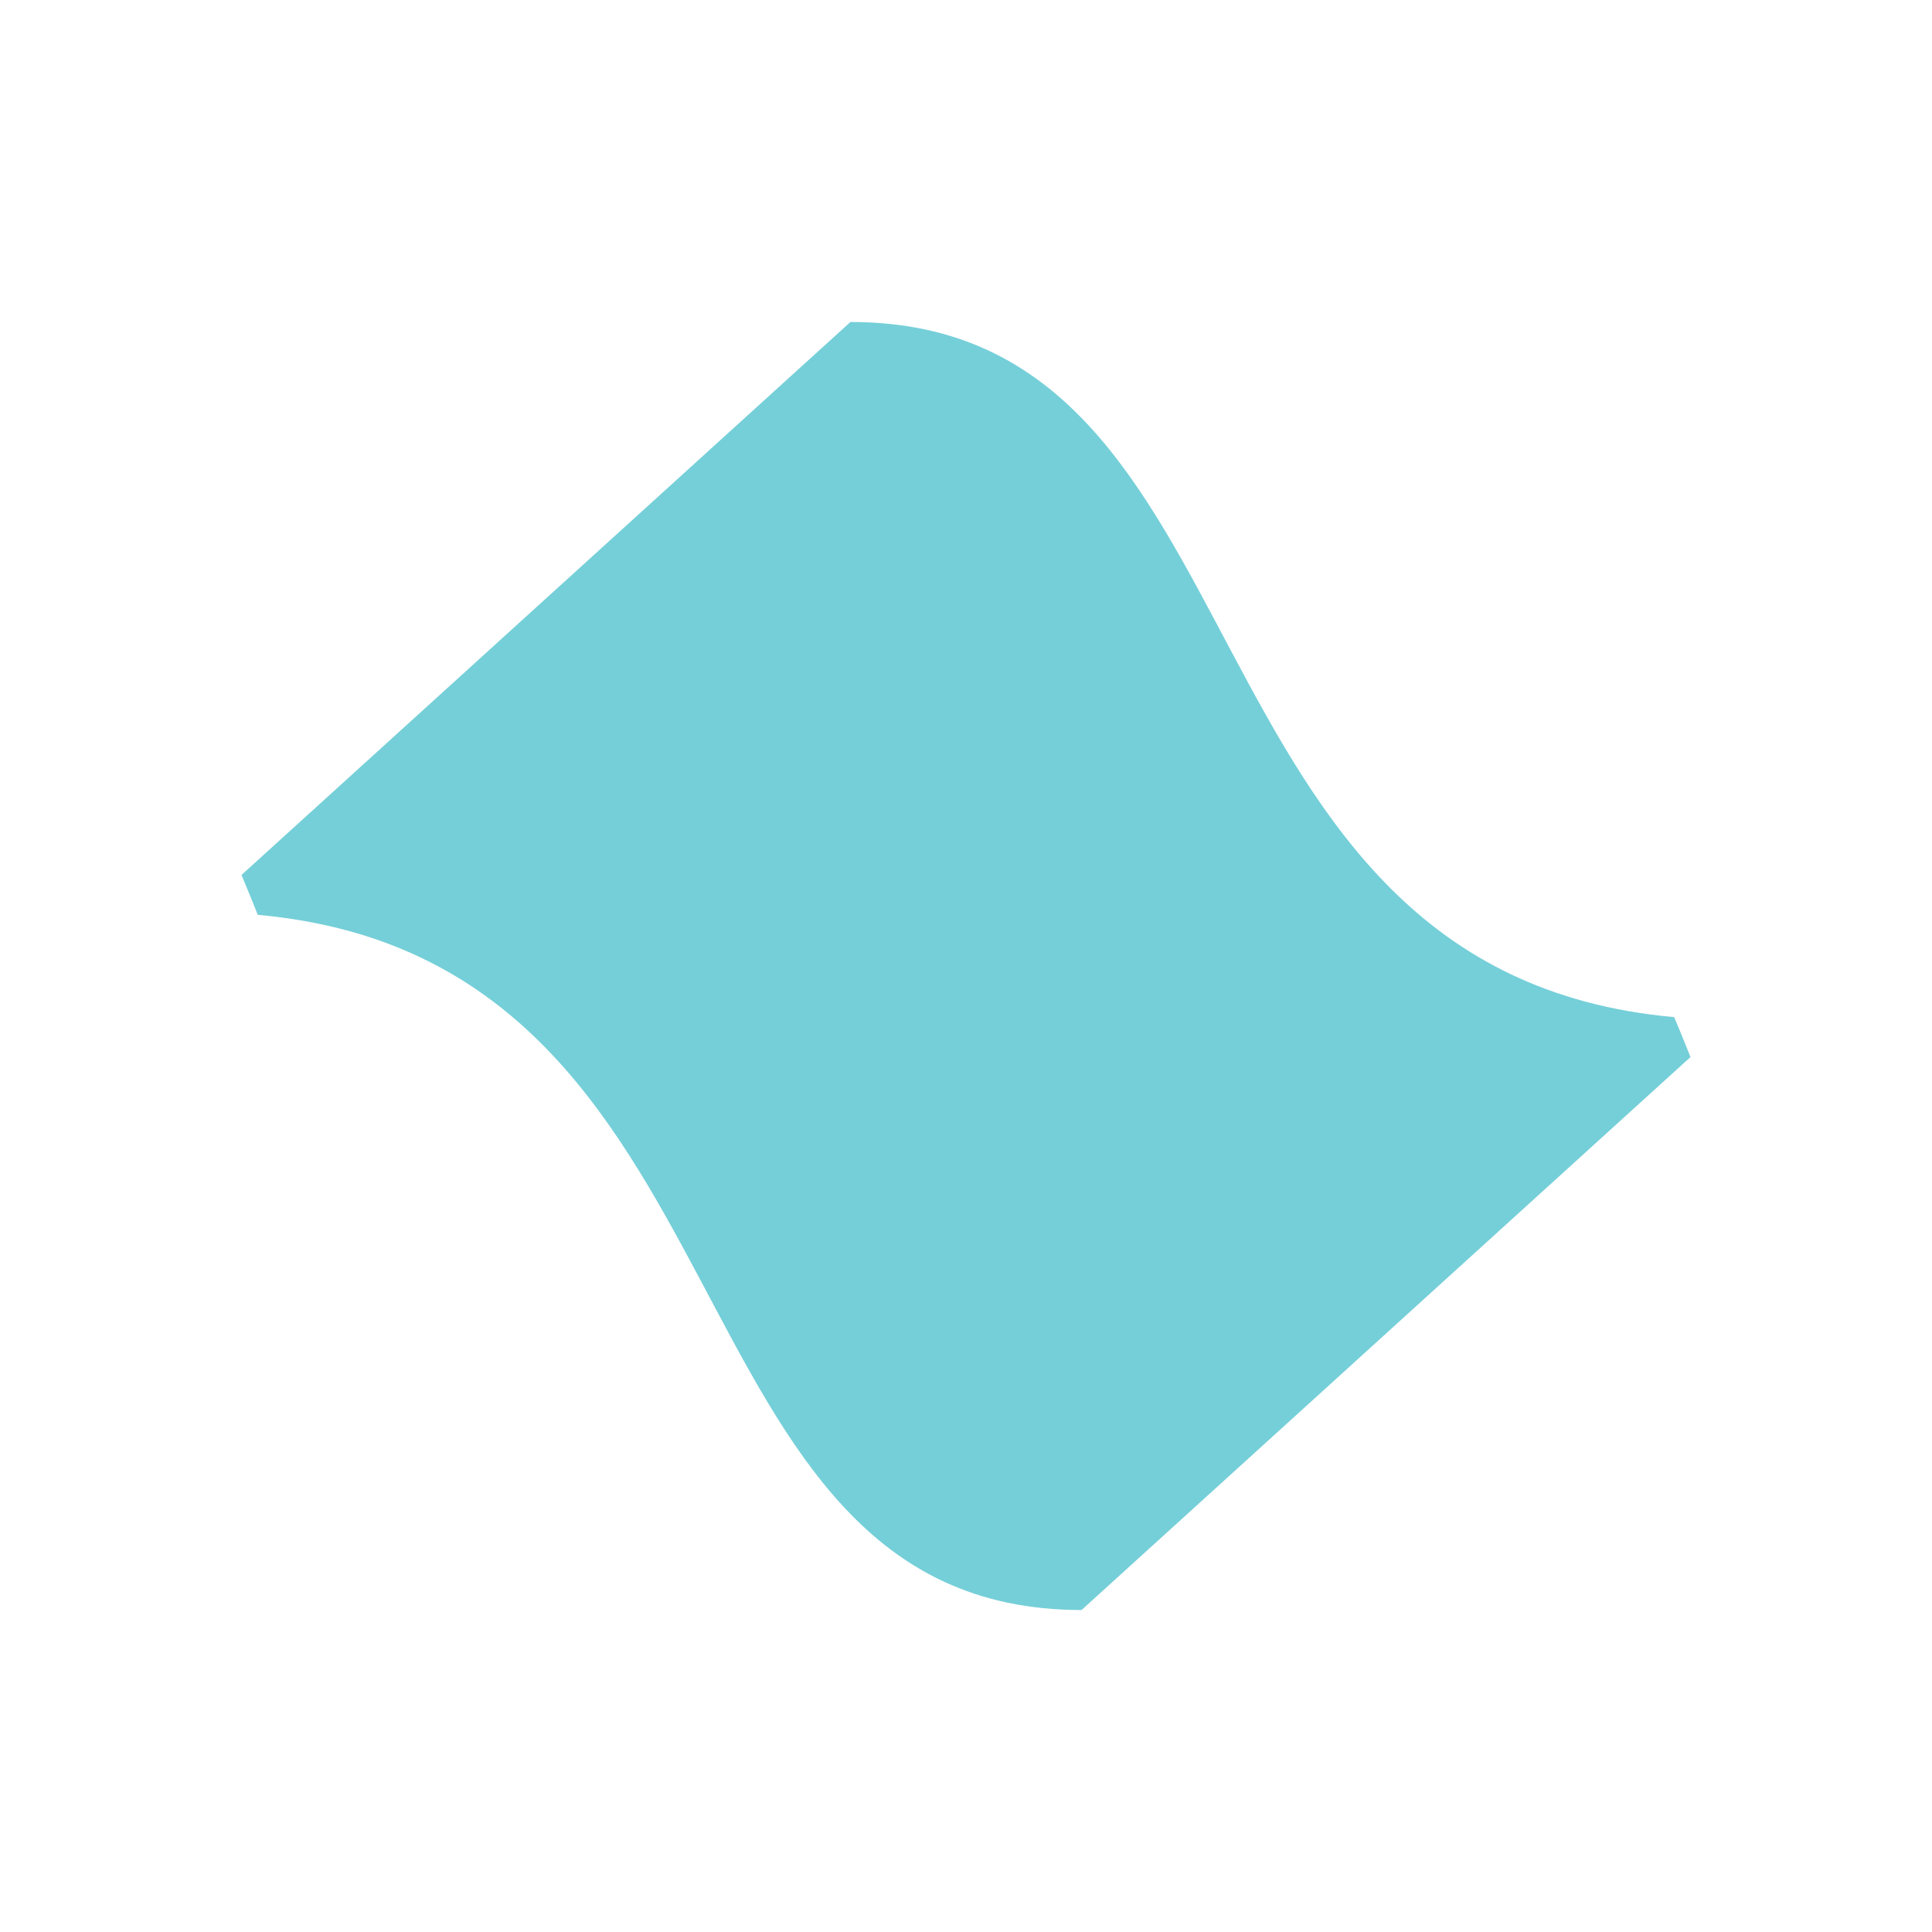 <svg width="32" height="32" viewBox="0 0 32 32" fill="none" xmlns="http://www.w3.org/2000/svg">
<path d="M27.73 16.847C19.335 16.093 21.137 5.333 14.086 5.333L4 14.492C4.128 14.803 4.146 14.842 4.27 15.153C12.665 15.907 10.863 26.667 17.914 26.667L28 17.508C27.876 17.197 27.859 17.158 27.73 16.847Z" fill="#75CFD8"/>
</svg>
